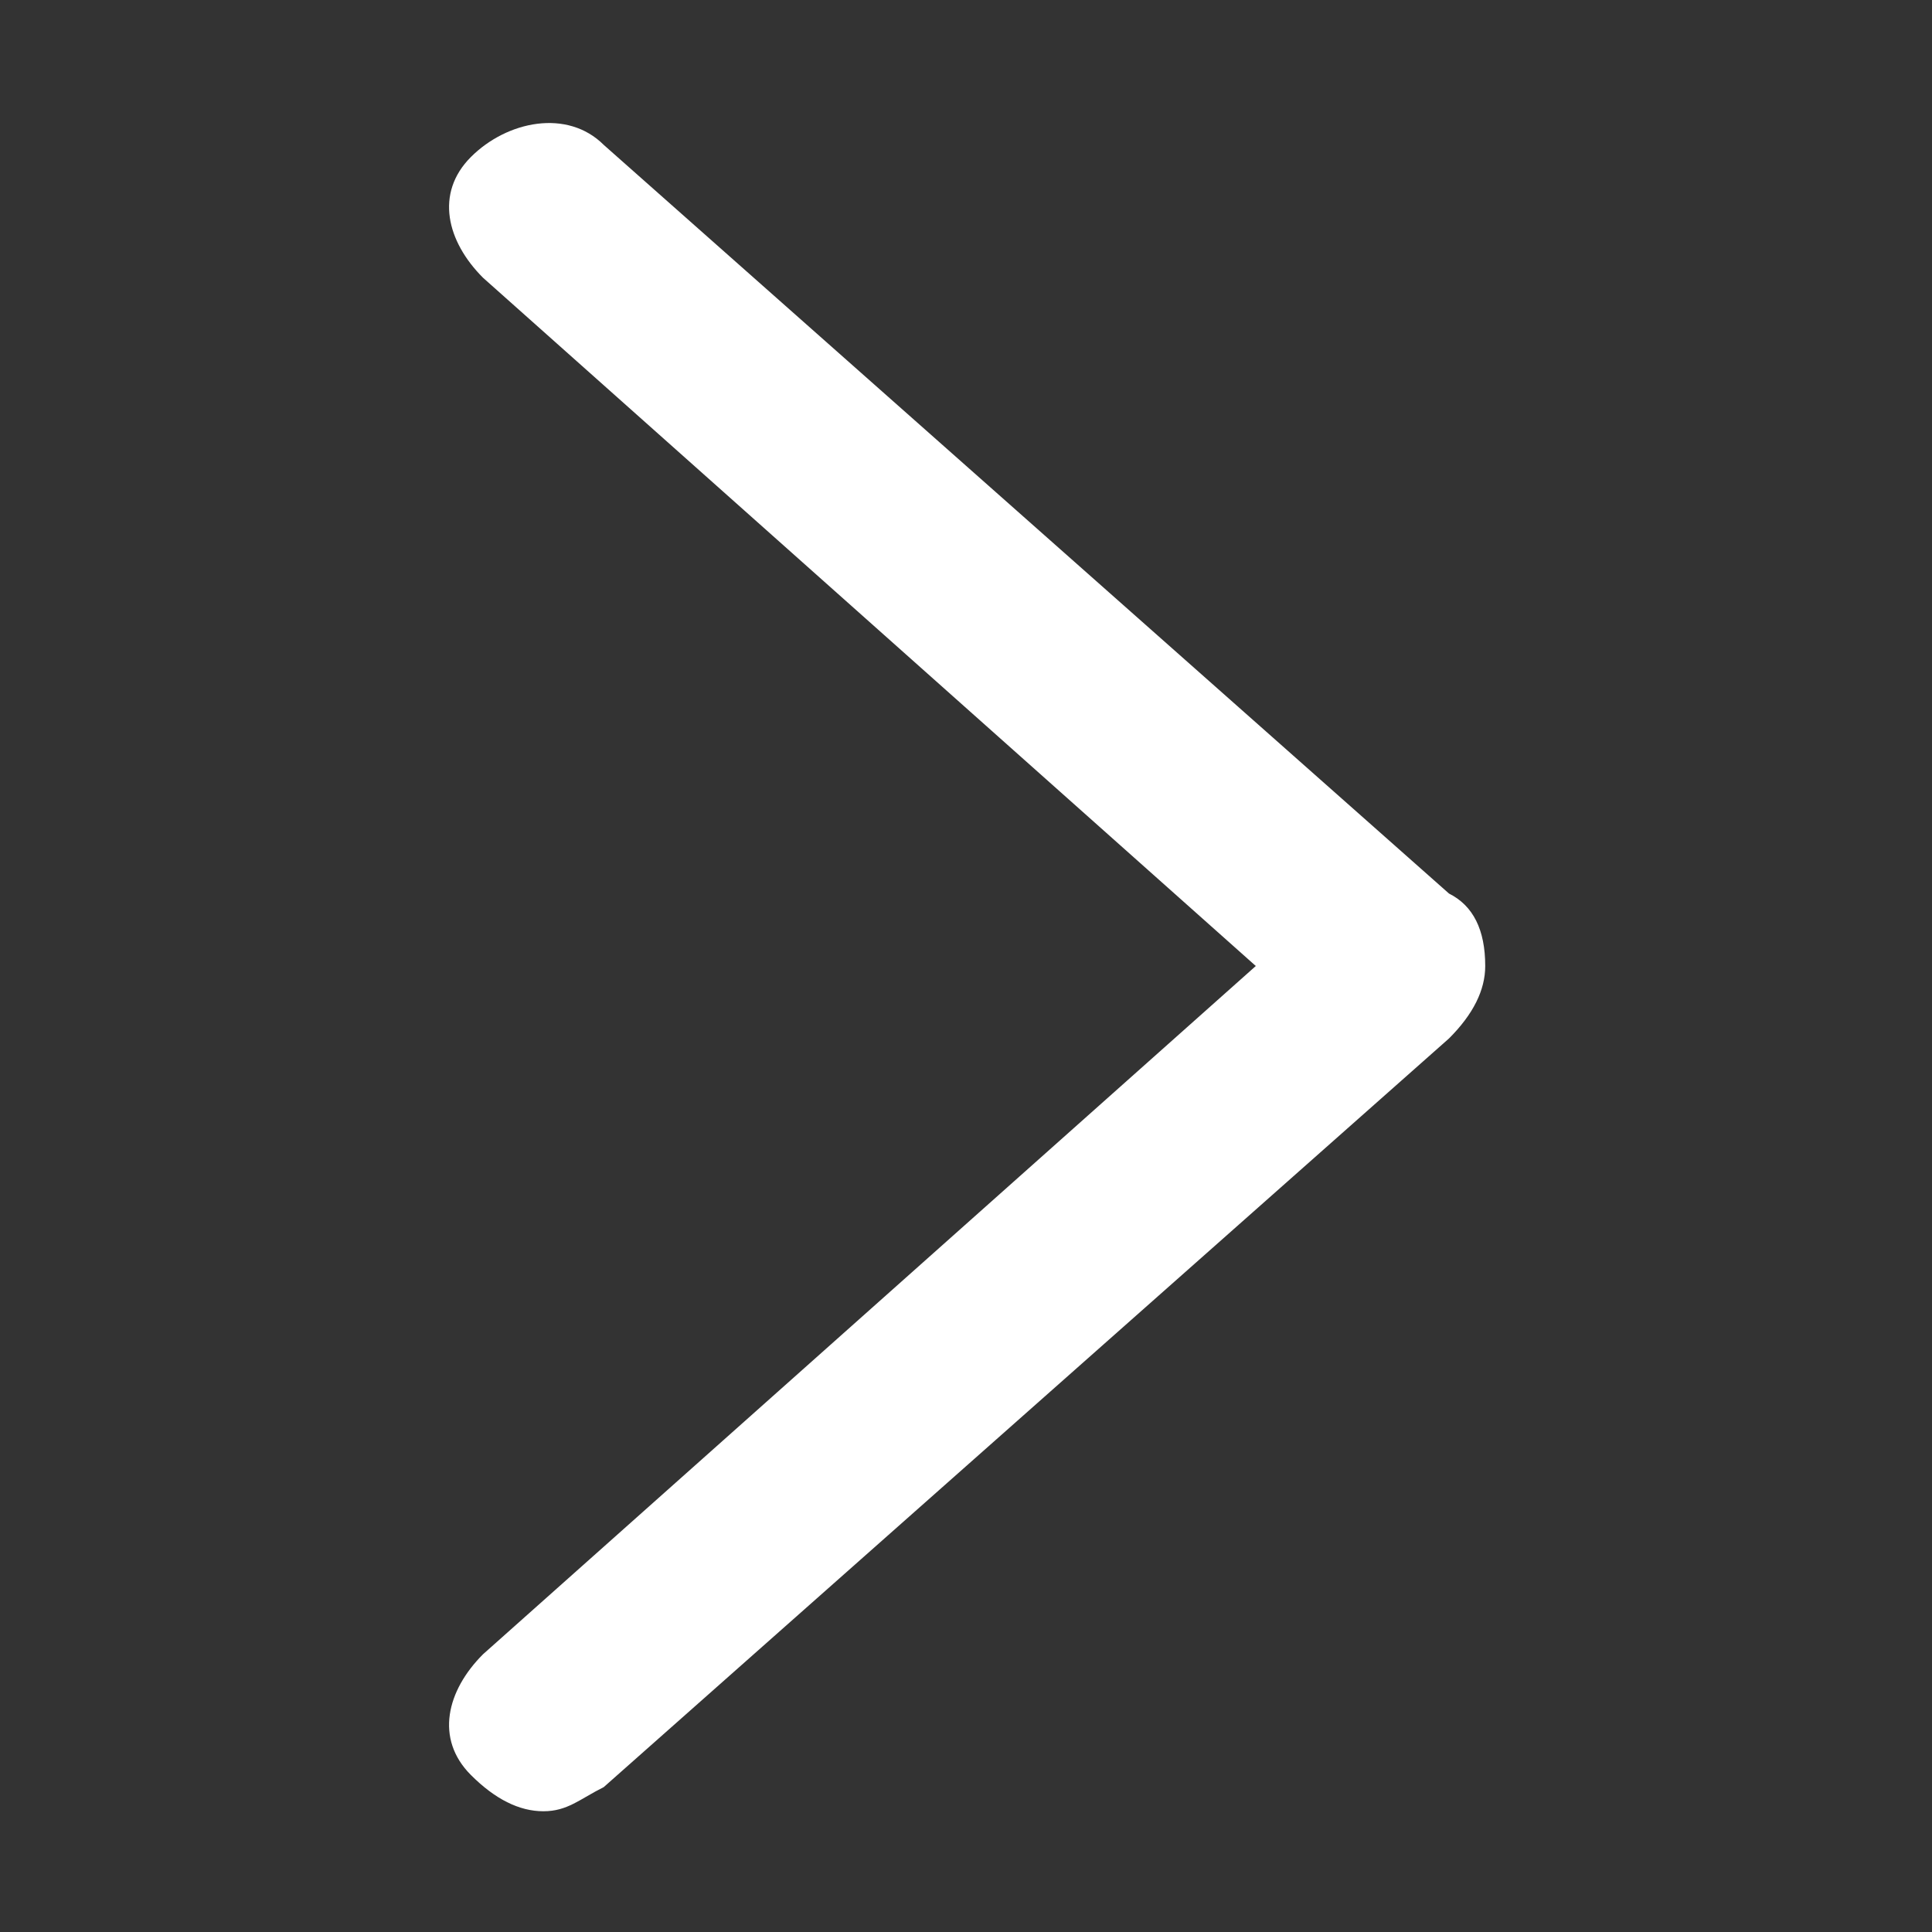 <?xml version="1.0" encoding="utf-8"?>
<!-- Generator: Adobe Illustrator 27.5.0, SVG Export Plug-In . SVG Version: 6.00 Build 0)  -->
<svg version="1.1" id="Layer_1" xmlns="http://www.w3.org/2000/svg" xmlns:xlink="http://www.w3.org/1999/xlink" x="0px" y="0px"
	 viewBox="0 0 16 16" style="enable-background:new 0 0 16 16;" xml:space="preserve">
<rect x="0" y="0" width="16" height="16" fill="#333333" stroke="none"/>
<style type="text/css">
	.st0{fill:#FFFFFF;}
</style>
<g>
	<path class="st0" d="M4.5,15c-0.2,0-0.4-0.1-0.6-0.3C3.6,14.4,3.7,14,4,13.7L10.4,8L4,2.3C3.7,2,3.6,1.6,3.9,1.3S4.7,0.9,5,1.2
		l7,6.2c0.2,0.1,0.3,0.3,0.3,0.6c0,0.2-0.1,0.4-0.3,0.6l-7,6.2C4.8,14.9,4.7,15,4.5,15z"/>
</g>
</svg>
